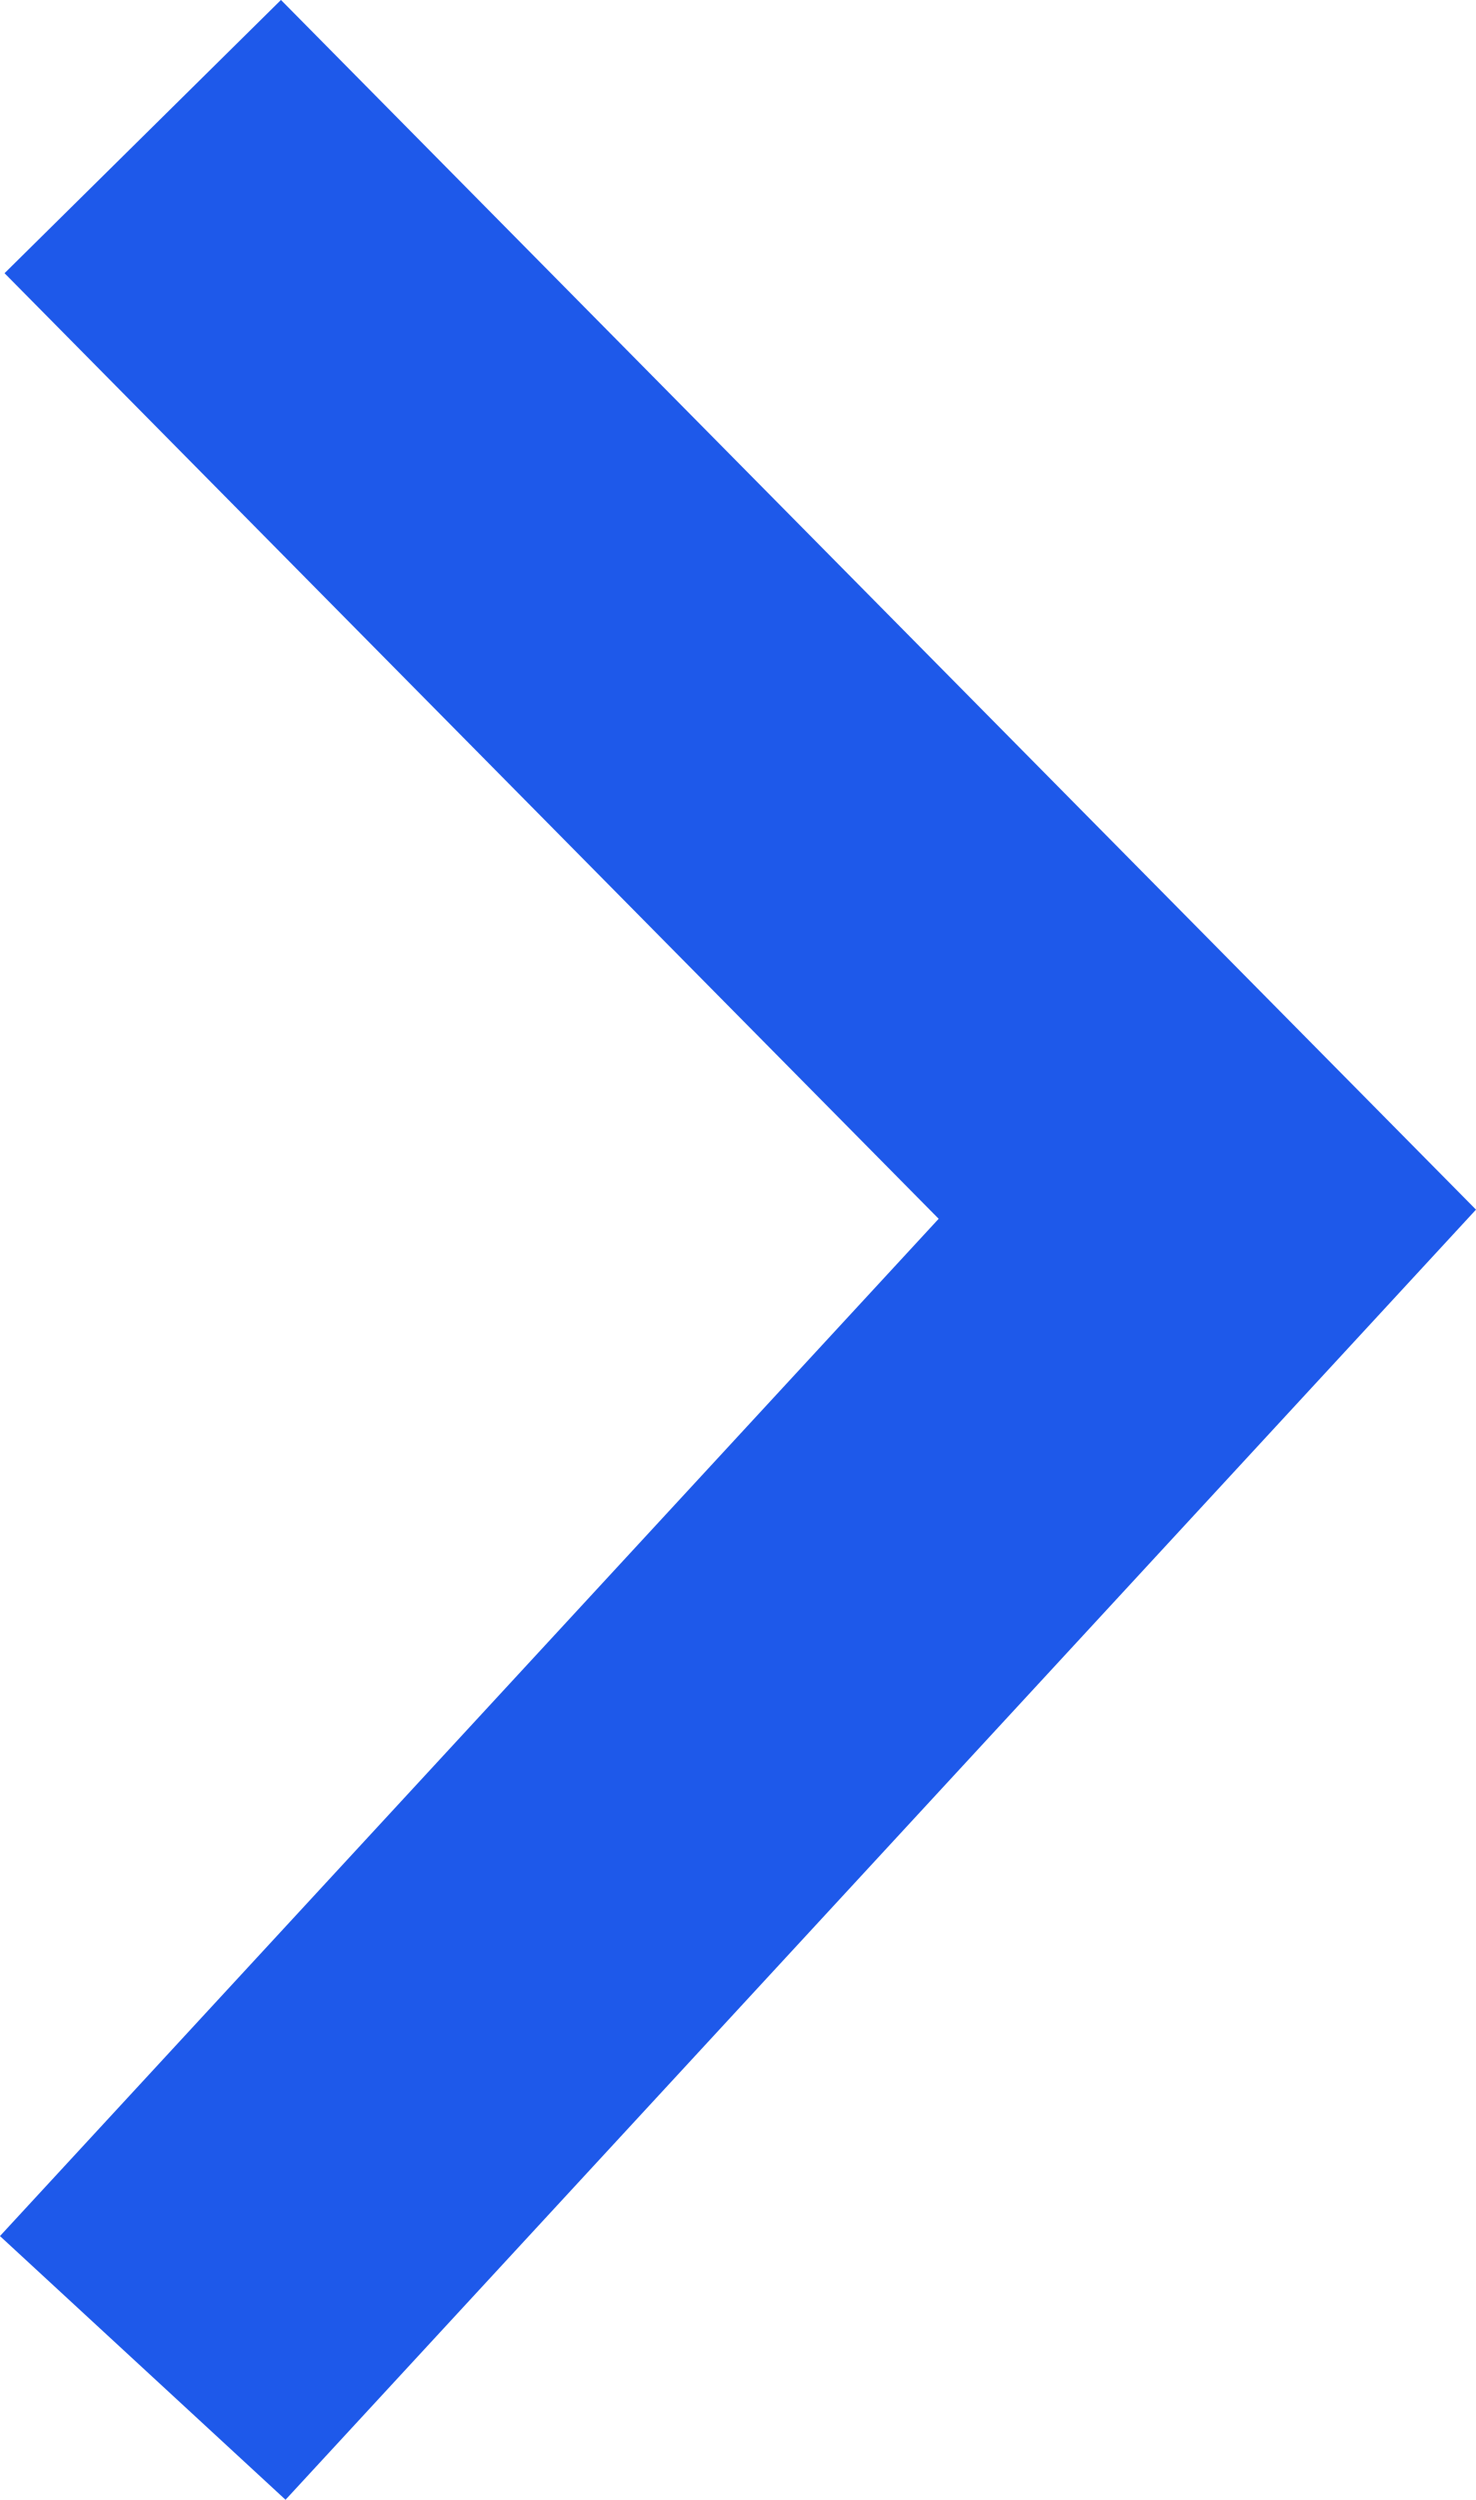 <svg xmlns="http://www.w3.org/2000/svg" width="11.394" height="19.291" viewBox="0 0 11.394 19.291">
    <path id="prefix__Path_1919" d="M0 0l8.218 8.316L0 17.219" data-name="Path 1919" transform="translate(1.102 1.054)" style="fill:none;stroke:#1e59ea;stroke-width:3px"/>
</svg>
